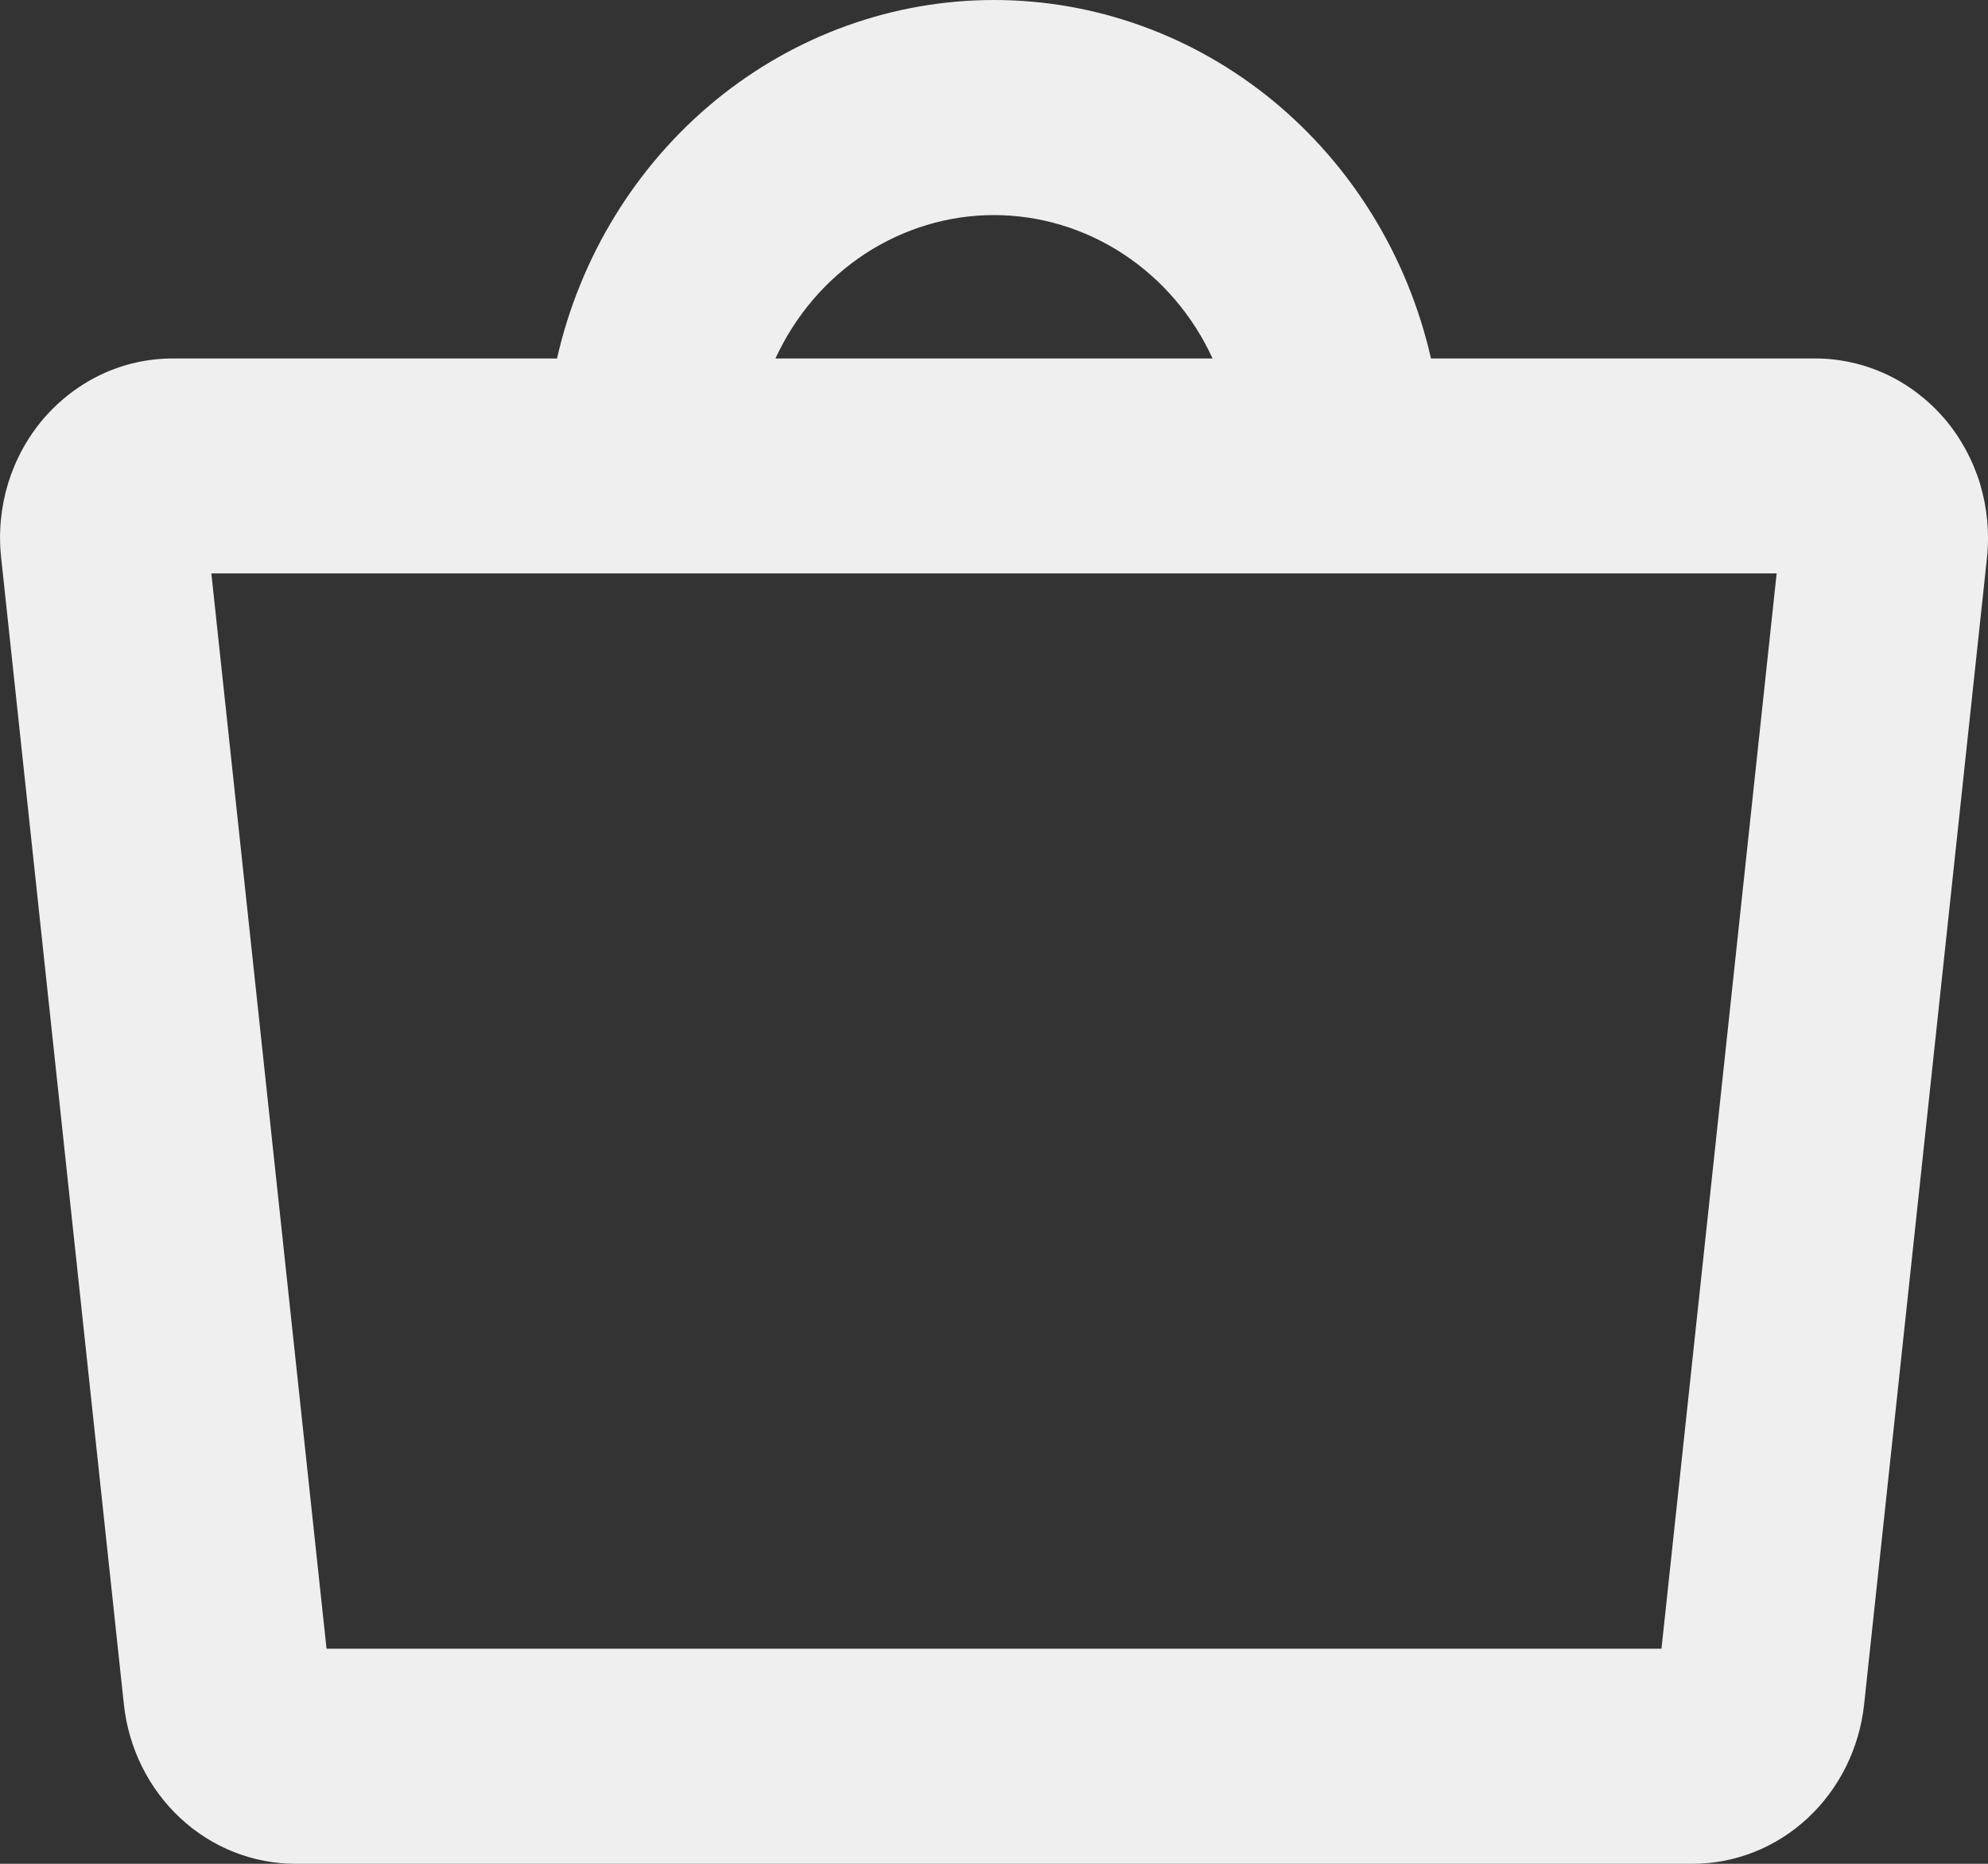 <svg width="16" height="15" viewBox="0 0 16 15" fill="none" xmlns="http://www.w3.org/2000/svg">
<rect x="0" y="0" width="16" height="15" fill="#333333" stroke="none"/>
<path d="M15.646 3.365C15.515 3.214 15.355 3.093 15.177 3.01C14.998 2.928 14.805 2.885 14.61 2.885H11.517C11.33 2.063 10.88 1.332 10.242 0.808C9.604 0.285 8.814 0 8 0C7.186 0 6.396 0.285 5.758 0.808C5.12 1.332 4.67 2.063 4.483 2.885H1.391C1.195 2.885 1.002 2.927 0.823 3.01C0.645 3.093 0.485 3.214 0.354 3.365C0.224 3.516 0.126 3.694 0.066 3.887C0.007 4.081 -0.013 4.285 0.009 4.486L0.997 13.717C1.035 14.07 1.197 14.396 1.452 14.633C1.707 14.87 2.037 15 2.379 15H13.621C13.963 15 14.293 14.87 14.548 14.633C14.803 14.396 14.965 14.07 15.003 13.717L15.992 4.486C16.013 4.285 15.993 4.081 15.934 3.887C15.874 3.694 15.776 3.516 15.646 3.365ZM8 1.731C8.368 1.731 8.729 1.84 9.04 2.044C9.351 2.248 9.601 2.54 9.759 2.885H6.241C6.4 2.54 6.649 2.248 6.96 2.044C7.271 1.84 7.632 1.731 8 1.731ZM13.372 13.269H2.628L1.701 4.615H14.299L13.372 13.269Z" fill="#EFEFEF"/>
</svg>

